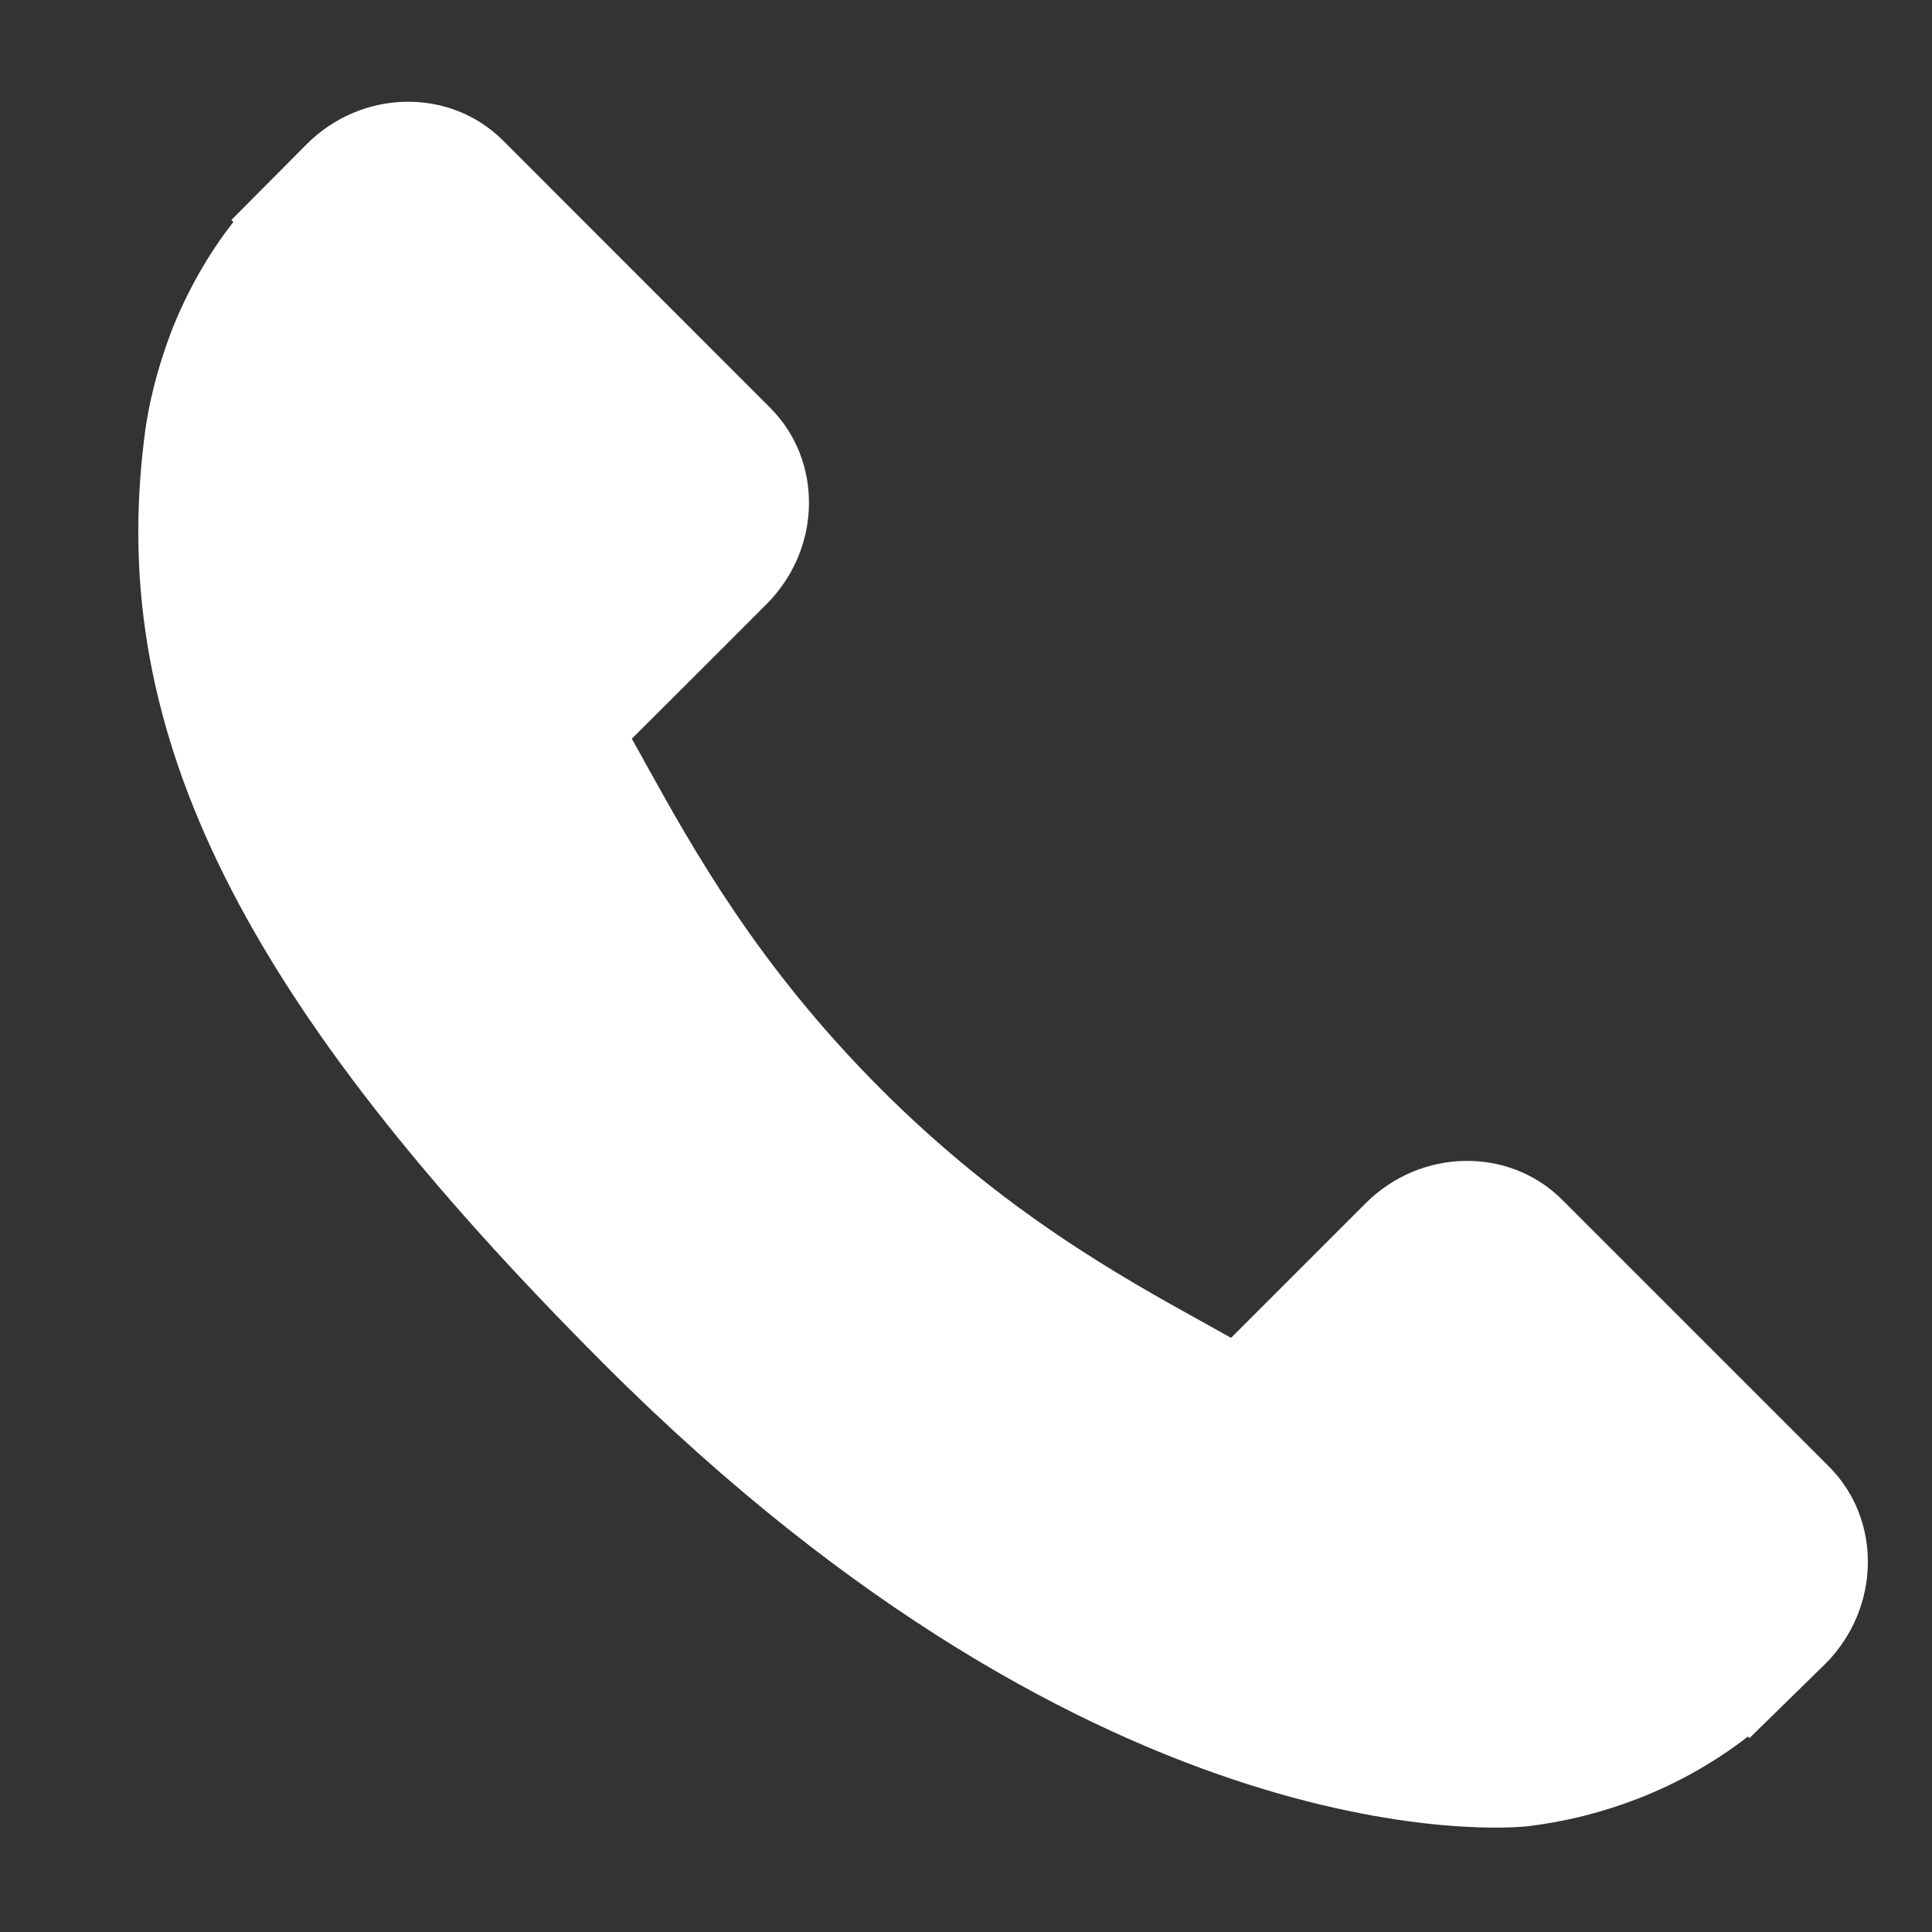 <?xml version="1.0" encoding="utf-8"?>
<!-- Generator: Adobe Illustrator 16.0.0, SVG Export Plug-In . SVG Version: 6.00 Build 0)  -->
<!DOCTYPE svg PUBLIC "-//W3C//DTD SVG 1.1//EN" "http://www.w3.org/Graphics/SVG/1.1/DTD/svg11.dtd">
<svg version="1.1" id="Capa_1" xmlns="http://www.w3.org/2000/svg" xmlns:xlink="http://www.w3.org/1999/xlink" x="0px" y="0px"
	 width="20.375px" height="20.375px" viewBox="0 491.625 20.375 20.375" enable-background="new 0 491.625 20.375 20.375"
	 xml:space="preserve">
<rect x="0" y="491.625" width="20.375" height="20.375" fill="#333333" stroke="none"/>
<g display="none">
	<g display="inline">
		<path fill="#59876A" d="M10.001,491.622C4.487,491.622,0,496.107,0,501.623s4.487,10.002,10.001,10.002
			s10.001-4.486,10.001-10.002S15.516,491.622,10.001,491.622z M10.001,510.957c-5.147,0-9.335-4.187-9.335-9.334
			c0-5.146,4.188-9.334,9.335-9.334s9.335,4.188,9.335,9.334C19.336,506.771,15.149,510.957,10.001,510.957z"/>
		<path fill="#59876A" d="M10.001,493.623c-0.184,0-0.334,0.147-0.334,0.332v7.668h-5c-0.184,0-0.333,0.149-0.333,0.334
			c0,0.184,0.149,0.334,0.333,0.334h5.334c0.184,0,0.334-0.15,0.334-0.334v-8.002C10.335,493.771,10.186,493.623,10.001,493.623z"/>
	</g>
</g>
<g display="none">
	<g display="inline">
		<path fill="#FFFFFF" d="M19.365,506.183c-0.051-0.098-0.141-0.166-0.247-0.189c-0.027-0.005-2.178-0.479-4.918-0.859
			c-0.004-0.013-0.007-0.023-0.012-0.037c-1.209-2.82-1.609-2.82-1.824-2.82c-0.259,0-1.548,0.266-2.596,0.49v-2.714
			c0.016,0,0.031-0.001,0.047-0.003c0.359,0.096,0.724,0.143,1.085,0.143c1.097,0,2.165-0.432,2.966-1.233
			c1.112-1.11,1.508-2.733,1.037-4.233c-0.037-0.115-0.127-0.205-0.243-0.242c-1.5-0.473-3.123-0.076-4.234,1.036
			c-0.174,0.173-0.327,0.359-0.464,0.555c-0.139-1.097-0.635-2.138-1.449-2.952c-1.343-1.343-3.304-1.822-5.117-1.252
			c-0.115,0.036-0.206,0.126-0.242,0.241c-0.571,1.814-0.091,3.775,1.252,5.119c0.969,0.969,2.26,1.487,3.584,1.487
			c0.345,0,0.692-0.036,1.036-0.107v4.318c-0.143,0.03-0.271,0.06-0.375,0.083c-0.775-0.15-2.053-0.315-2.482,0.115l-0.68,0.681
			l-1.029,0.342c-1.25,0.417-1.678,2.264-1.726,2.483c-0.424-0.255-0.843-0.562-1.246-0.923c-0.069-0.062-0.157-0.096-0.248-0.096
			c-0.82,0-1.112,0.399-1.112,0.741c0,0.106,0,0.307,0.779,1.211c0.302,0.348,0.936,1.047,1.804,1.804
			c1.335,1.162,3.32,2.547,5.203,2.547c2.169,0,3.719-0.457,4.851-0.79c0.614-0.18,1.098-0.321,1.451-0.321
			c1.13,0,3.306-0.361,3.399-0.378c0.127-0.021,0.235-0.107,0.283-0.227l1.482-3.708C19.423,506.392,19.417,506.278,19.365,506.183z
			 M10.951,496.044c0.869-0.869,2.117-1.208,3.299-0.907c0.3,1.182-0.038,2.431-0.908,3.299c-0.794,0.796-1.907,1.145-2.996,0.969
			c0.301-0.499,0.724-1.072,1.071-1.245c0.183-0.092,0.257-0.314,0.165-0.497c-0.091-0.183-0.314-0.258-0.497-0.166
			c-0.433,0.216-0.841,0.714-1.145,1.163C9.893,497.696,10.248,496.747,10.951,496.044z M7.338,495.911
			c0.973,0.647,1.324,1.985,1.329,2.007c0.001,0.001,0.001,0.002,0.001,0.002c-1.358,0.215-2.745-0.223-3.738-1.215
			c-1.101-1.101-1.522-2.688-1.123-4.183c1.494-0.397,3.081,0.023,4.182,1.124c0.961,0.961,1.404,2.291,1.236,3.608
			c-0.214-0.544-0.664-1.419-1.475-1.961c-0.171-0.114-0.4-0.067-0.515,0.104C7.122,495.567,7.168,495.798,7.338,495.911z
			 M3.458,506.8c0.091-0.459,0.492-1.697,1.237-1.946l1.112-0.37c0.054-0.02,0.104-0.05,0.145-0.091l0.735-0.735
			c0.182-0.112,1.081-0.066,1.896,0.096c0.051,0.011,0.102,0.009,0.153-0.001c1.474-0.328,3.11-0.67,3.542-0.726
			c0.214,0.236,0.677,1.129,1.066,1.996c-0.43-0.054-0.87-0.104-1.315-0.147c-3.684-0.369-5.804-0.051-6.301,0.943
			c-0.1,0.2-0.094,0.418,0.018,0.597c0.307,0.497,1.396,0.682,4.021,0.682c0.373,0,0.547,0.099,0.582,0.183
			c0.031,0.075-0.007,0.194-0.091,0.286c-0.19,0.112-1.439,0.473-3.24,0.359c-1.014-0.065-2.335-0.295-3.654-0.947
			C3.411,506.929,3.444,506.868,3.458,506.8z M17.289,509.731c-0.572,0.089-2.195,0.331-3.072,0.331
			c-0.459,0-0.989,0.156-1.66,0.354c-1.089,0.319-2.581,0.76-4.643,0.76c-1.604,0-3.371-1.221-4.572-2.243
			c-1.278-1.088-2.148-2.146-2.41-2.537c0.051-0.012,0.114-0.024,0.178-0.033c2.018,1.754,4.368,2.226,5.998,2.309
			c1.684,0.087,3.323-0.23,3.664-0.571c0.306-0.306,0.411-0.749,0.264-1.104c-0.099-0.24-0.395-0.641-1.267-0.641
			c-2.31,0-3.075-0.161-3.319-0.286c0.235-0.267,1.247-0.883,5.507-0.457c2.879,0.287,5.561,0.806,6.574,1.016L17.289,509.731z"/>
	</g>
</g>
<g display="none">
	<g display="inline">
		<path fill="#FFFFFF" d="M10.148,496.254c-1.288,0-2.336,1.049-2.336,2.338c0,1.286,1.048,2.335,2.336,2.335
			c1.288,0,2.336-1.049,2.336-2.335C12.484,497.303,11.436,496.254,10.148,496.254z M10.148,500.26c-0.92,0-1.669-0.749-1.669-1.668
			c0-0.921,0.749-1.669,1.669-1.669c0.92,0,1.668,0.748,1.668,1.669C11.817,499.511,11.068,500.26,10.148,500.26z"/>
		<path fill="#FFFFFF" d="M14.614,494.125c-1.209-1.21-2.816-1.875-4.525-1.875c-1.709,0-3.316,0.665-4.525,1.875
			c-2.237,2.236-2.515,6.444-0.603,8.994l5.127,7.404l5.12-7.395C17.129,500.569,16.852,496.361,14.614,494.125z M14.667,502.739
			l-4.579,6.612l-4.585-6.623c-1.735-2.313-1.486-6.113,0.533-8.132c1.083-1.083,2.522-1.679,4.053-1.679
			c1.531,0,2.971,0.596,4.054,1.679C16.162,496.615,16.41,500.415,14.667,502.739z"/>
	</g>
	<g display="inline">
	</g>
	<g display="inline">
	</g>
	<g display="inline">
	</g>
	<g display="inline">
	</g>
	<g display="inline">
	</g>
	<g display="inline">
	</g>
	<g display="inline">
	</g>
	<g display="inline">
	</g>
	<g display="inline">
	</g>
	<g display="inline">
	</g>
	<g display="inline">
	</g>
	<g display="inline">
	</g>
	<g display="inline">
	</g>
	<g display="inline">
	</g>
	<g display="inline">
	</g>
</g>
<g>
	<g>
		<g>
			<g>
				<path fill="#FFFFFF" d="M19.29,507.093l-2.817-2.817c-0.561-0.559-1.49-0.542-2.071,0.039l-1.419,1.419
					c-0.089-0.05-0.182-0.101-0.28-0.156c-0.896-0.496-2.123-1.177-3.414-2.469c-1.294-1.294-1.976-2.523-2.474-3.42
					c-0.052-0.095-0.103-0.187-0.152-0.273l0.953-0.951l0.468-0.469c0.582-0.582,0.598-1.511,0.038-2.071l-2.817-2.818
					c-0.56-0.56-1.49-0.543-2.071,0.039l-0.794,0.799l0.021,0.021c-0.266,0.34-0.488,0.731-0.654,1.154
					c-0.152,0.401-0.248,0.785-0.291,1.17c-0.372,3.084,1.037,5.902,4.862,9.728c5.287,5.286,9.547,4.887,9.731,4.867
					c0.4-0.048,0.784-0.144,1.174-0.295c0.419-0.164,0.81-0.386,1.15-0.651l0.017,0.016l0.805-0.788
					C19.832,508.583,19.849,507.654,19.29,507.093z"/>
			</g>
		</g>
	</g>
	<g>
	</g>
	<g>
	</g>
	<g>
	</g>
	<g>
	</g>
	<g>
	</g>
	<g>
	</g>
	<g>
	</g>
	<g>
	</g>
	<g>
	</g>
	<g>
	</g>
	<g>
	</g>
	<g>
	</g>
	<g>
	</g>
	<g>
	</g>
	<g>
	</g>
</g>
</svg>
